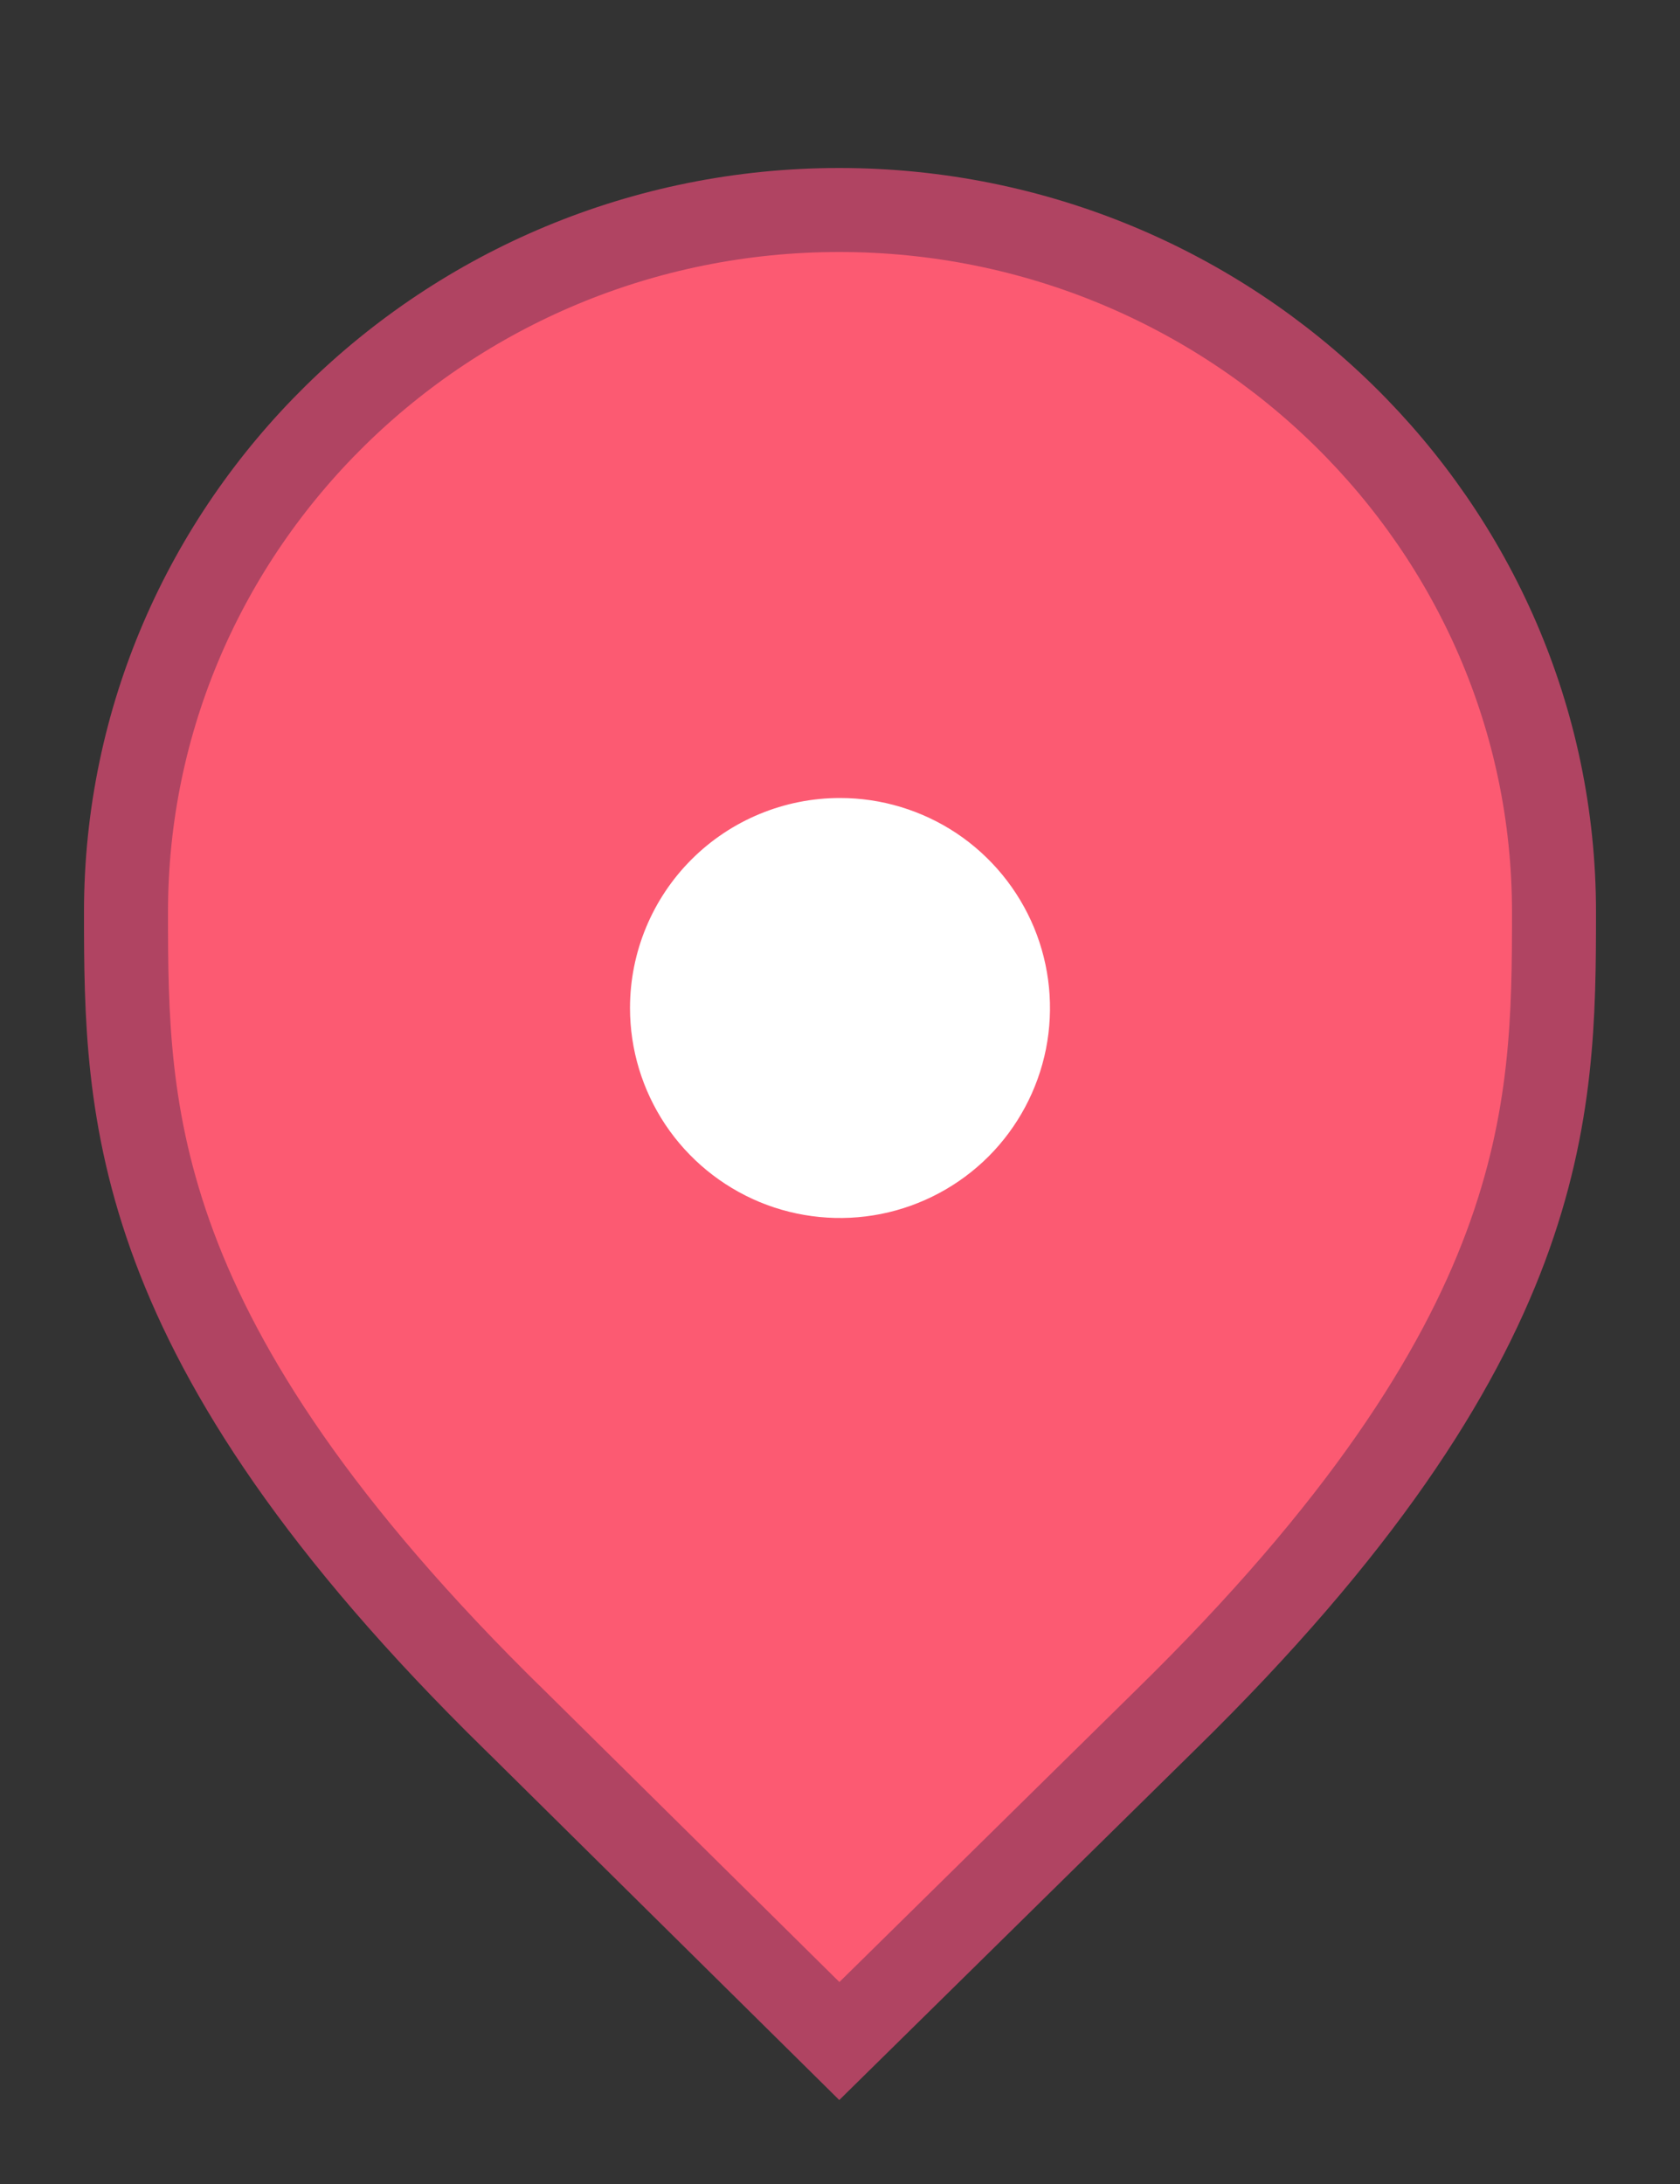 <svg width="20" height="26" viewBox="0 0 20 26" fill="none" xmlns="http://www.w3.org/2000/svg">
<rect x="0" y="0" width="20" height="26" fill="#333333" stroke="none"/>
<g id="default / generic-point_emergency">
<g id="POI-base">
<g id="Category_Master">
<g id="Baseshape_Pin">
<path id="shape" d="M6.129 20.479L6.127 20.478C3.79 18.19 2.645 16.366 2.077 14.846C1.51 13.328 1.5 12.073 1.5 10.857C1.5 6.249 5.305 2.5 9.991 2.5C14.679 2.5 18.5 6.25 18.5 10.857C18.5 12.073 18.49 13.328 17.923 14.846C17.355 16.366 16.21 18.19 13.873 20.478L13.872 20.479L9.992 24.298L6.129 20.479Z" fill="#FC5A72" stroke="#B04462"/>
</g>
</g>
<g id="Icon_Master">
<g id="generic-point">
<path id="Vector" d="M10 9.5C10.495 9.5 10.978 9.647 11.389 9.921C11.8 10.196 12.12 10.586 12.31 11.043C12.499 11.5 12.548 12.003 12.452 12.488C12.355 12.973 12.117 13.418 11.768 13.768C11.418 14.117 10.973 14.355 10.488 14.452C10.003 14.548 9.5 14.499 9.043 14.31C8.586 14.12 8.196 13.8 7.921 13.389C7.647 12.978 7.5 12.495 7.5 12C7.5 11.337 7.763 10.701 8.232 10.232C8.701 9.763 9.337 9.5 10 9.5Z" fill="white"/>
</g>
</g>
</g>
</g>
</svg>
